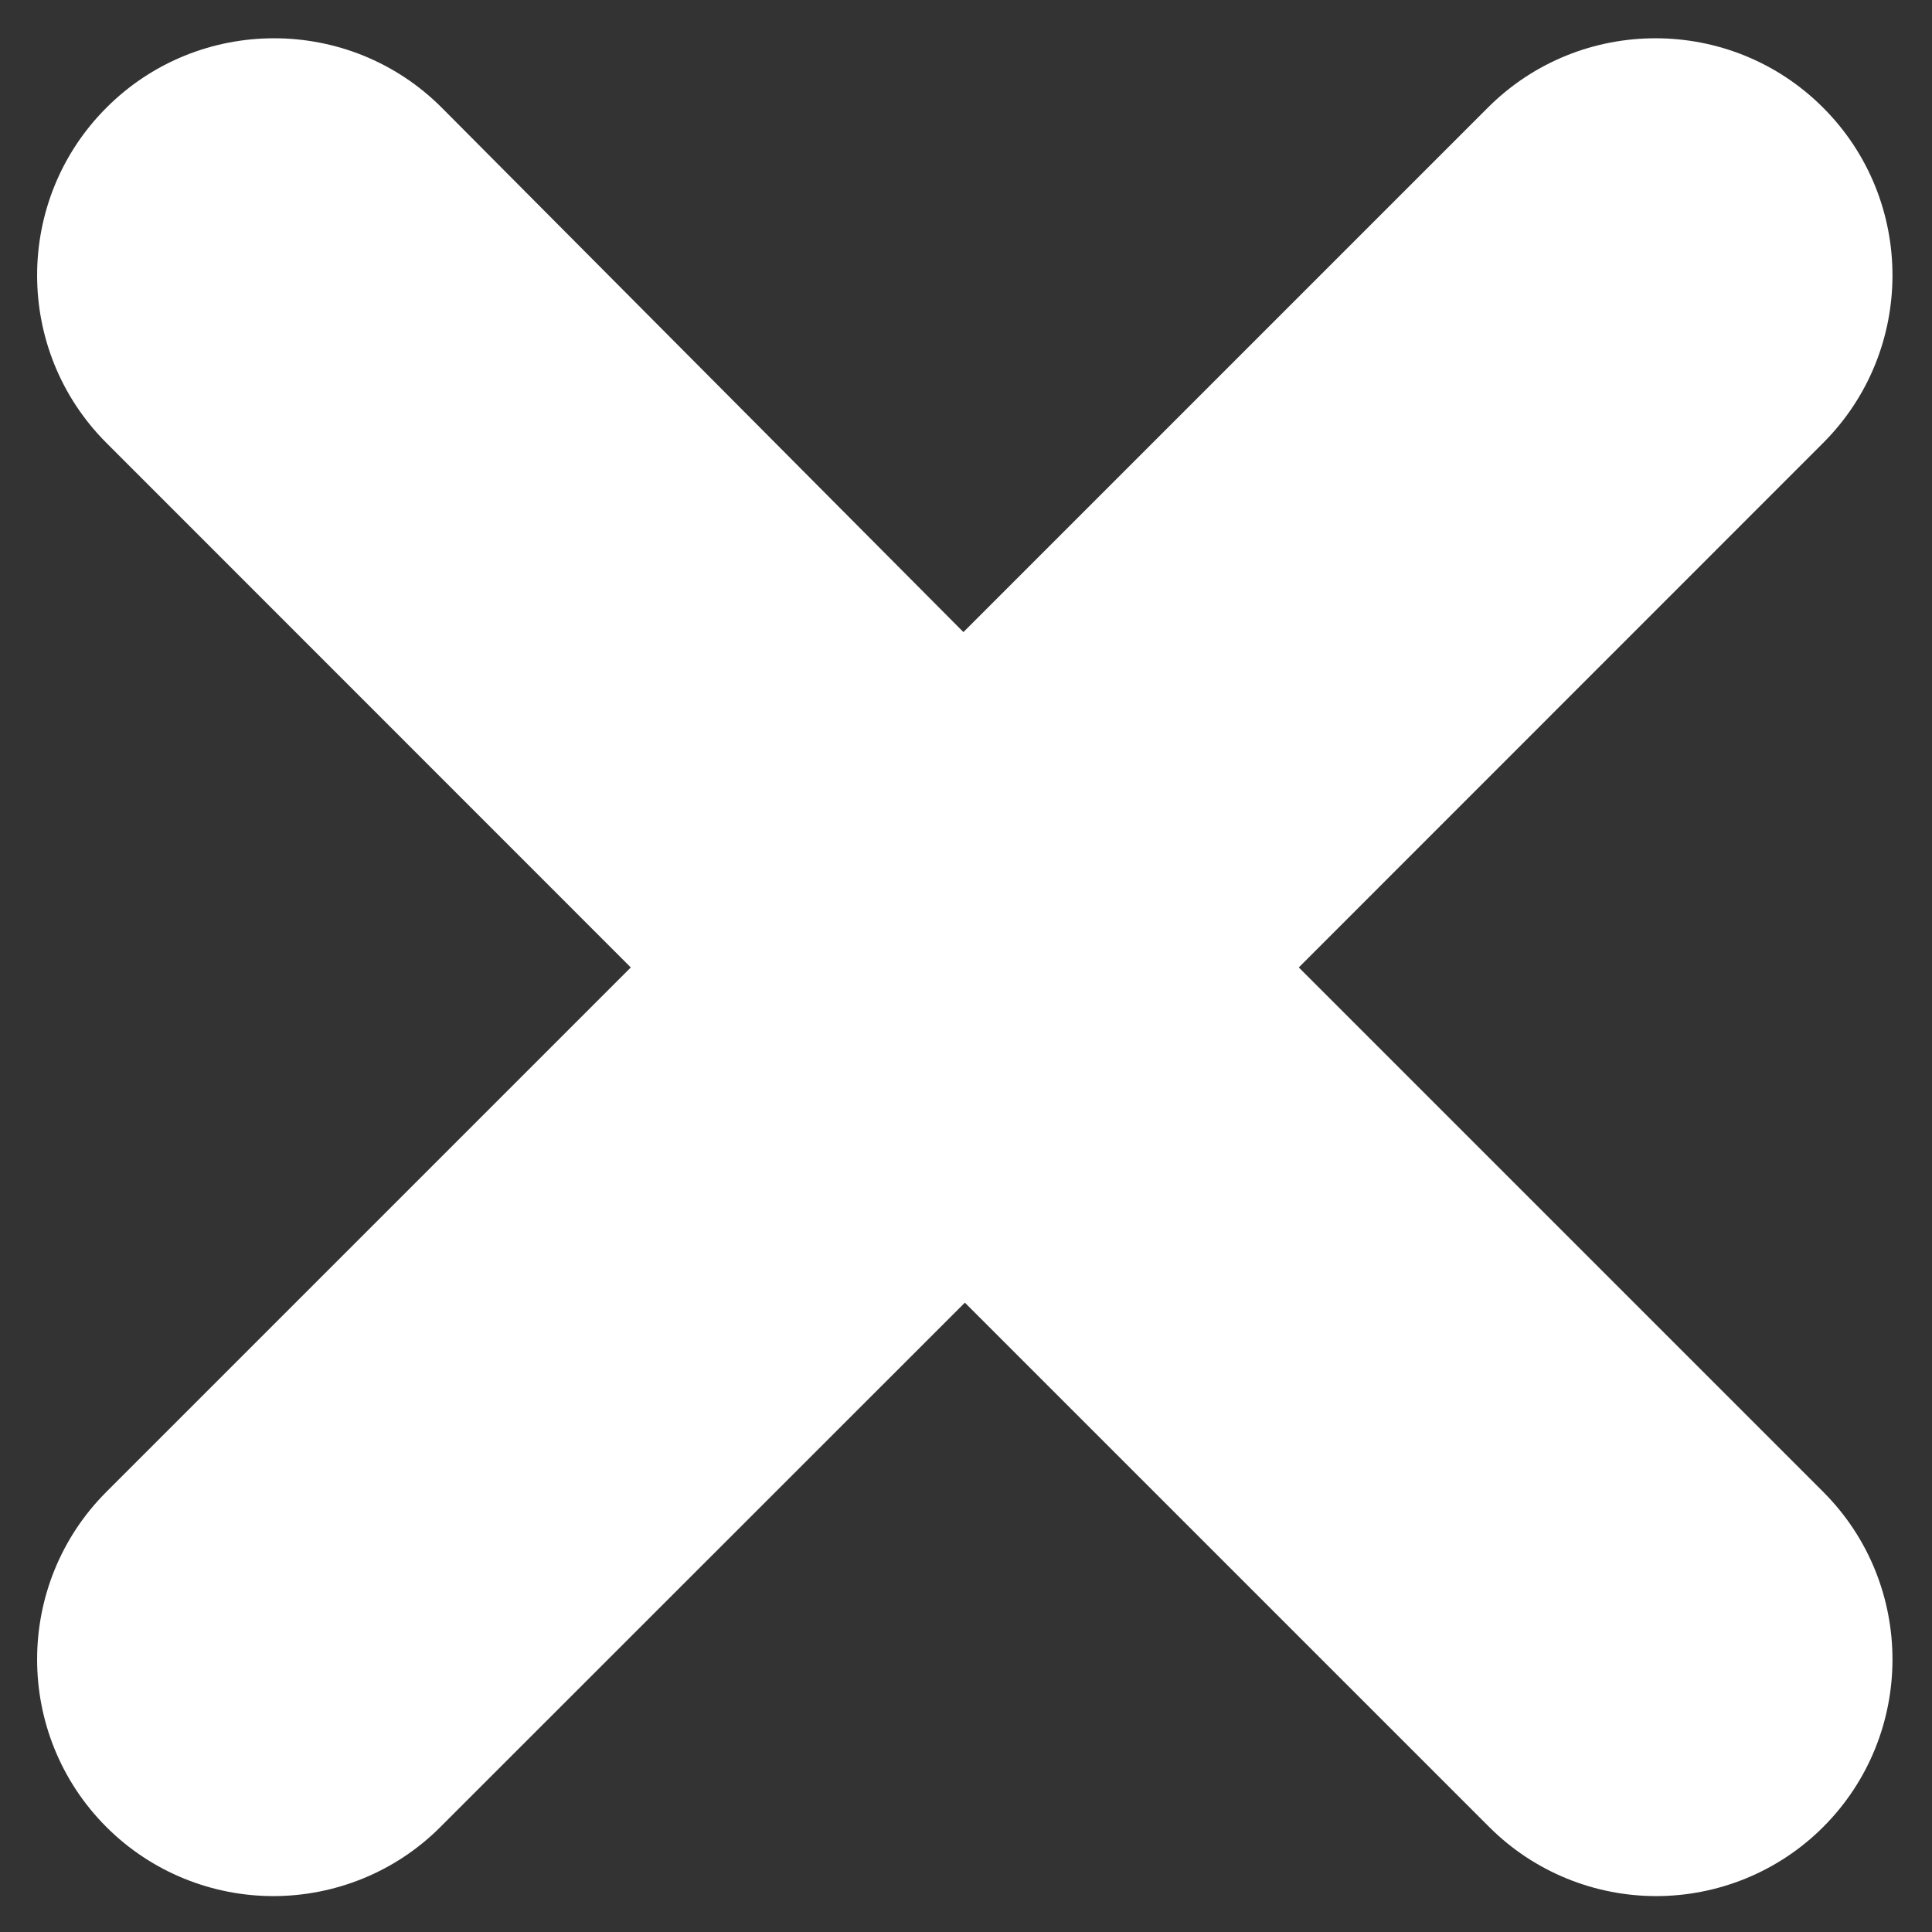 <svg width="12" height="12" viewBox="0 0 12 12" fill="none" xmlns="http://www.w3.org/2000/svg">
<rect x="0" y="0" width="12" height="12" fill="#333333" stroke="none"/>
<path d="M2.744 0.669C2.17 0.094 1.235 0.094 0.661 0.669C0.087 1.243 0.087 2.177 0.661 2.751L3.918 6.009L0.661 9.266C0.087 9.84 0.087 10.774 0.661 11.348C0.944 11.631 1.321 11.777 1.698 11.777C2.075 11.777 2.453 11.631 2.735 11.348L5.993 8.091L9.25 11.348C9.533 11.631 9.91 11.777 10.287 11.777C10.664 11.777 11.041 11.631 11.324 11.348C11.898 10.774 11.898 9.84 11.324 9.266L8.067 6.009L11.324 2.751C11.898 2.177 11.898 1.243 11.324 0.669C10.75 0.094 9.815 0.094 9.241 0.669L5.984 3.926L2.744 0.669Z" fill="white"/>
</svg>
